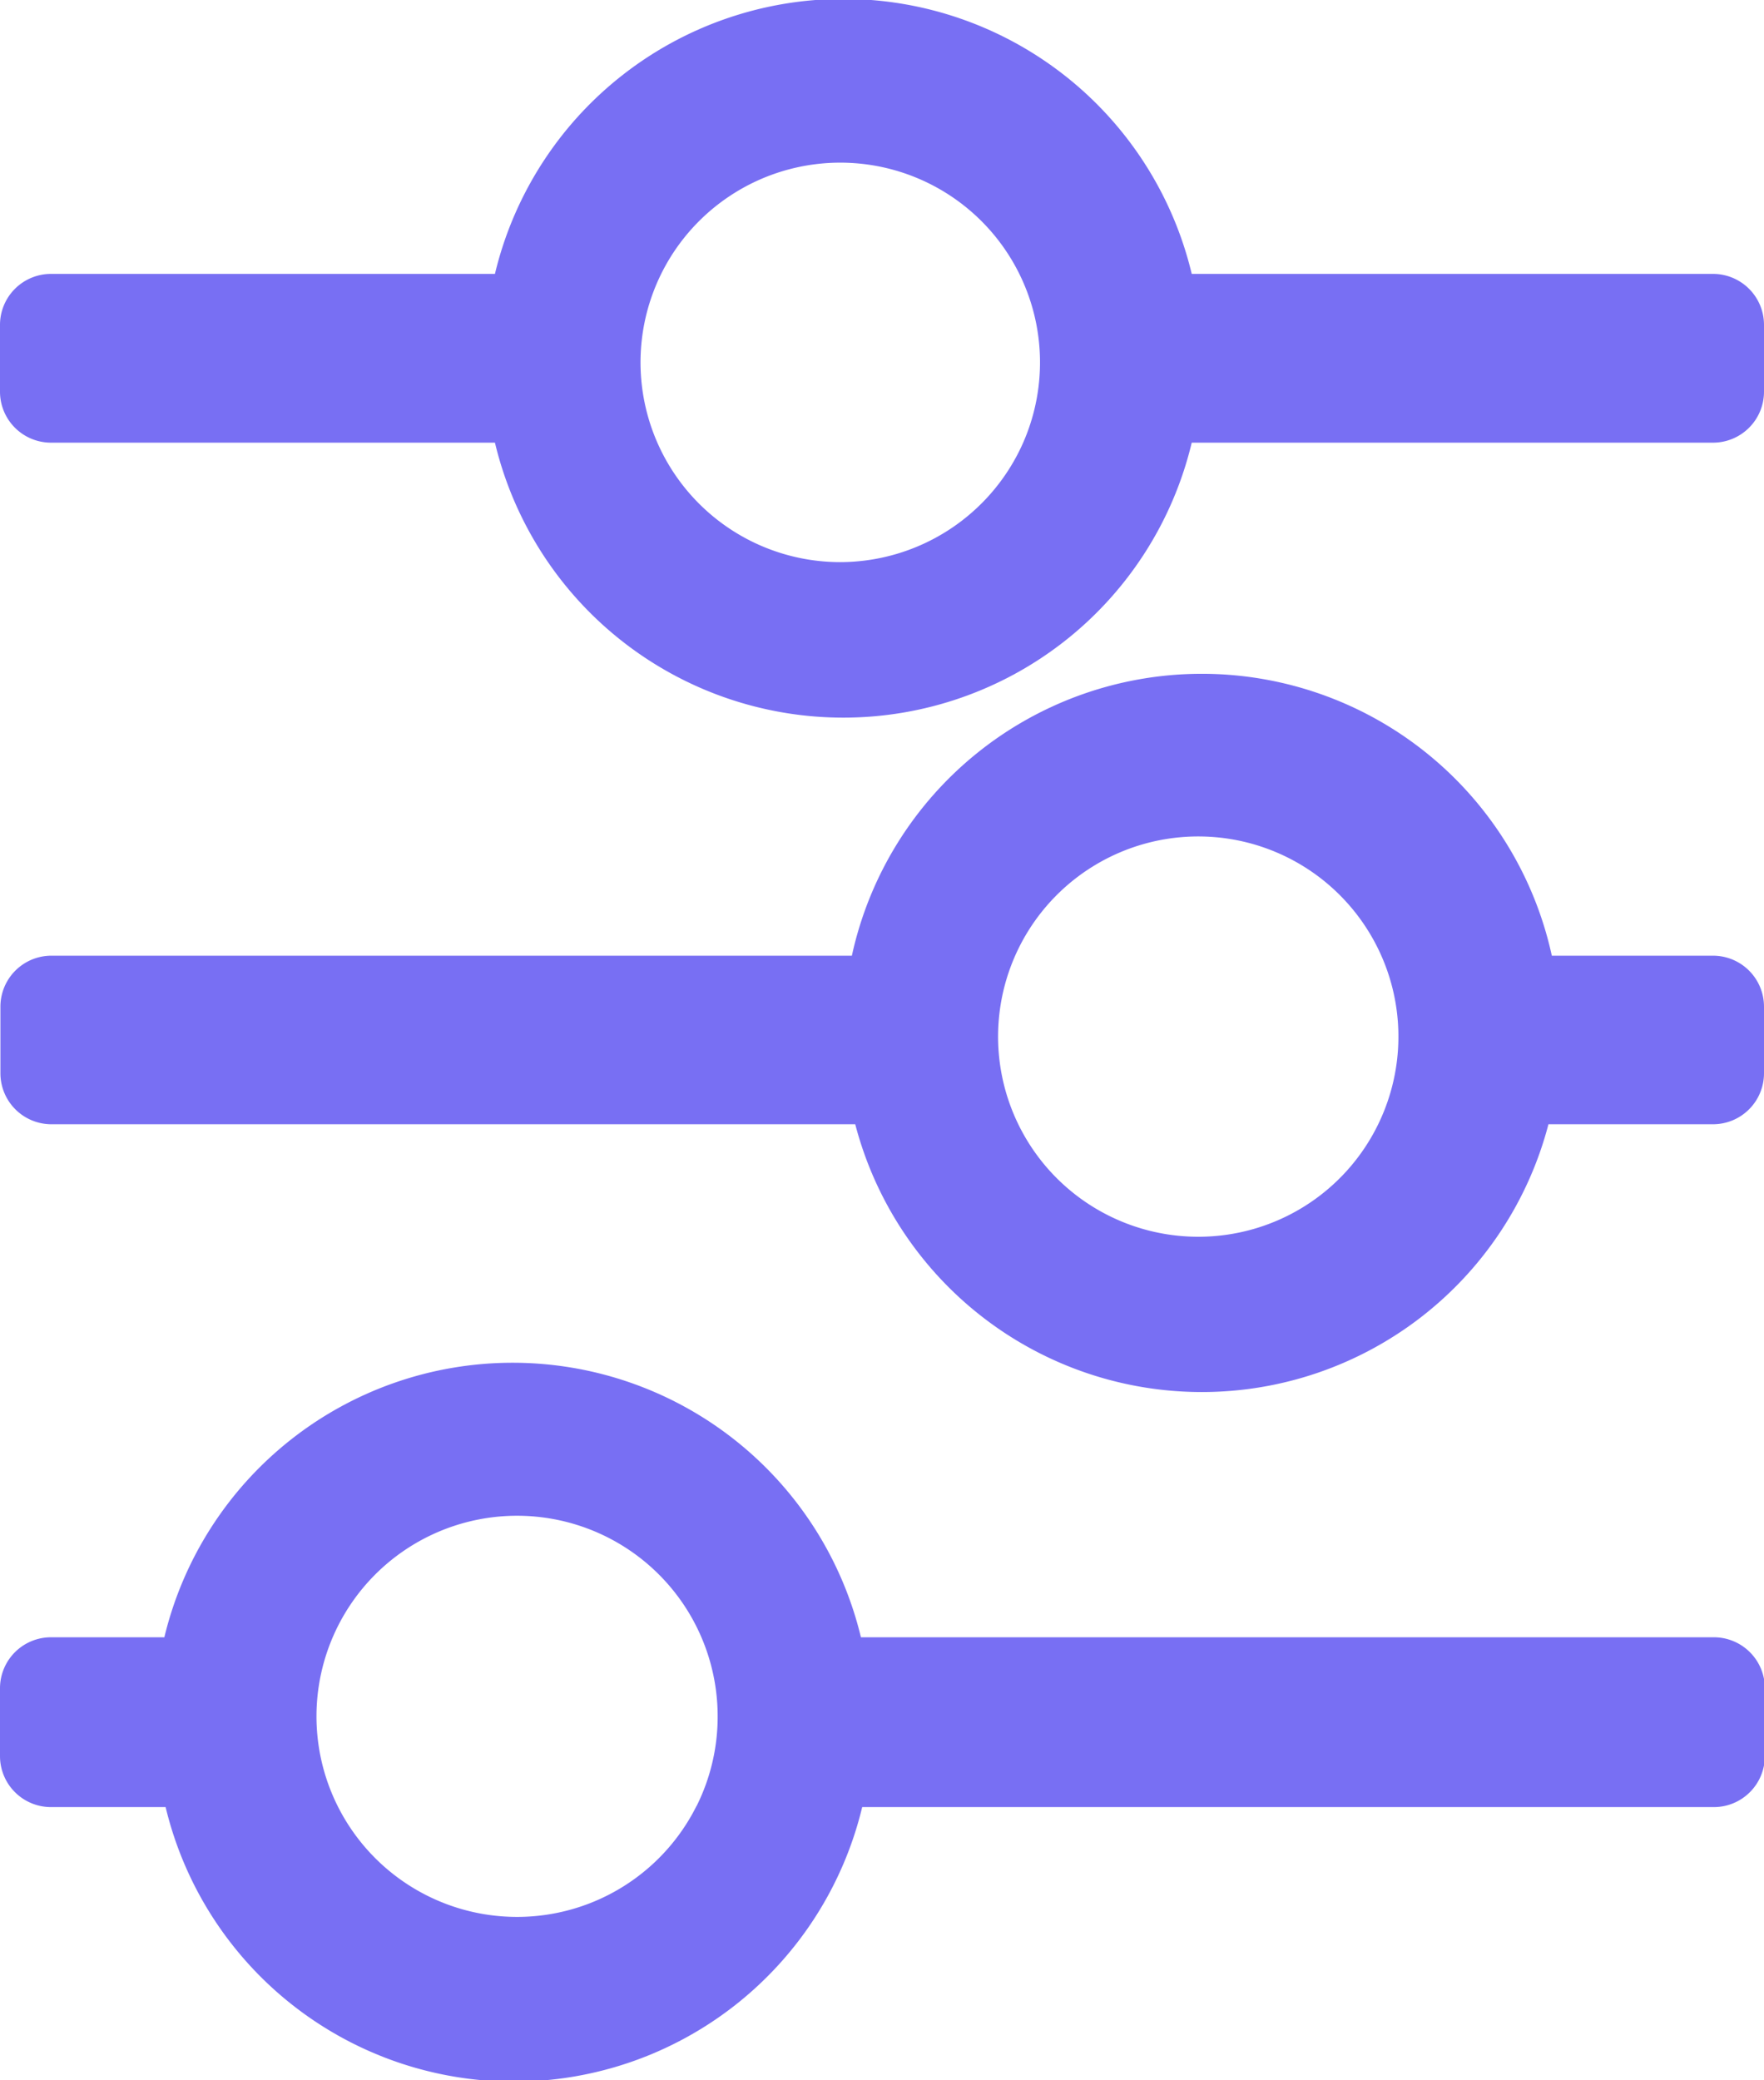 <svg id="Capa_1" data-name="Capa 1" xmlns="http://www.w3.org/2000/svg" viewBox="0 0 83.72 98.73"><defs><style>.cls-1{fill:#786ff3;}</style></defs><title>Filtros</title><path class="cls-1" d="M114.45,38.64H89.7a17,17,0,0,0-33.07,0H35.55a2.42,2.42,0,0,0-2.41,2.41v3.19a2.42,2.42,0,0,0,2.41,2.41H56.63a17,17,0,0,0,33.07,0h24.75a2.42,2.42,0,0,0,2.41-2.41V41.05A2.42,2.42,0,0,0,114.45,38.64ZM73,52.32a9.48,9.48,0,1,1,8.7-5.67A9.51,9.51,0,0,1,73,52.32Z" transform="translate(-33.14 -25.64)"/><path class="cls-1" d="M114.45,71h-7.66a17,17,0,0,0-33.22,0h-38a2.42,2.42,0,0,0-2.41,2.41v3.18A2.42,2.42,0,0,0,35.55,79H73.73a17,17,0,0,0,32.9,0h7.82a2.42,2.42,0,0,0,2.41-2.41V73.41A2.42,2.42,0,0,0,114.45,71ZM90,84.34A9.5,9.5,0,1,1,98.55,79,9.49,9.49,0,0,1,90,84.34Z" transform="translate(-33.14 -25.64)"/><path class="cls-1" d="M114.45,103.35H74a17,17,0,0,0-33.06,0H35.55a2.42,2.42,0,0,0-2.41,2.41V109a2.42,2.42,0,0,0,2.41,2.41H41a17,17,0,0,0,33.06,0h40.43a2.42,2.42,0,0,0,2.41-2.41v-3.19A2.42,2.42,0,0,0,114.45,103.35Zm-48.25,8a9.52,9.52,0,1,1,1-4.17A9.49,9.49,0,0,1,66.2,111.36Z" transform="translate(-33.14 -25.64)"/></svg>